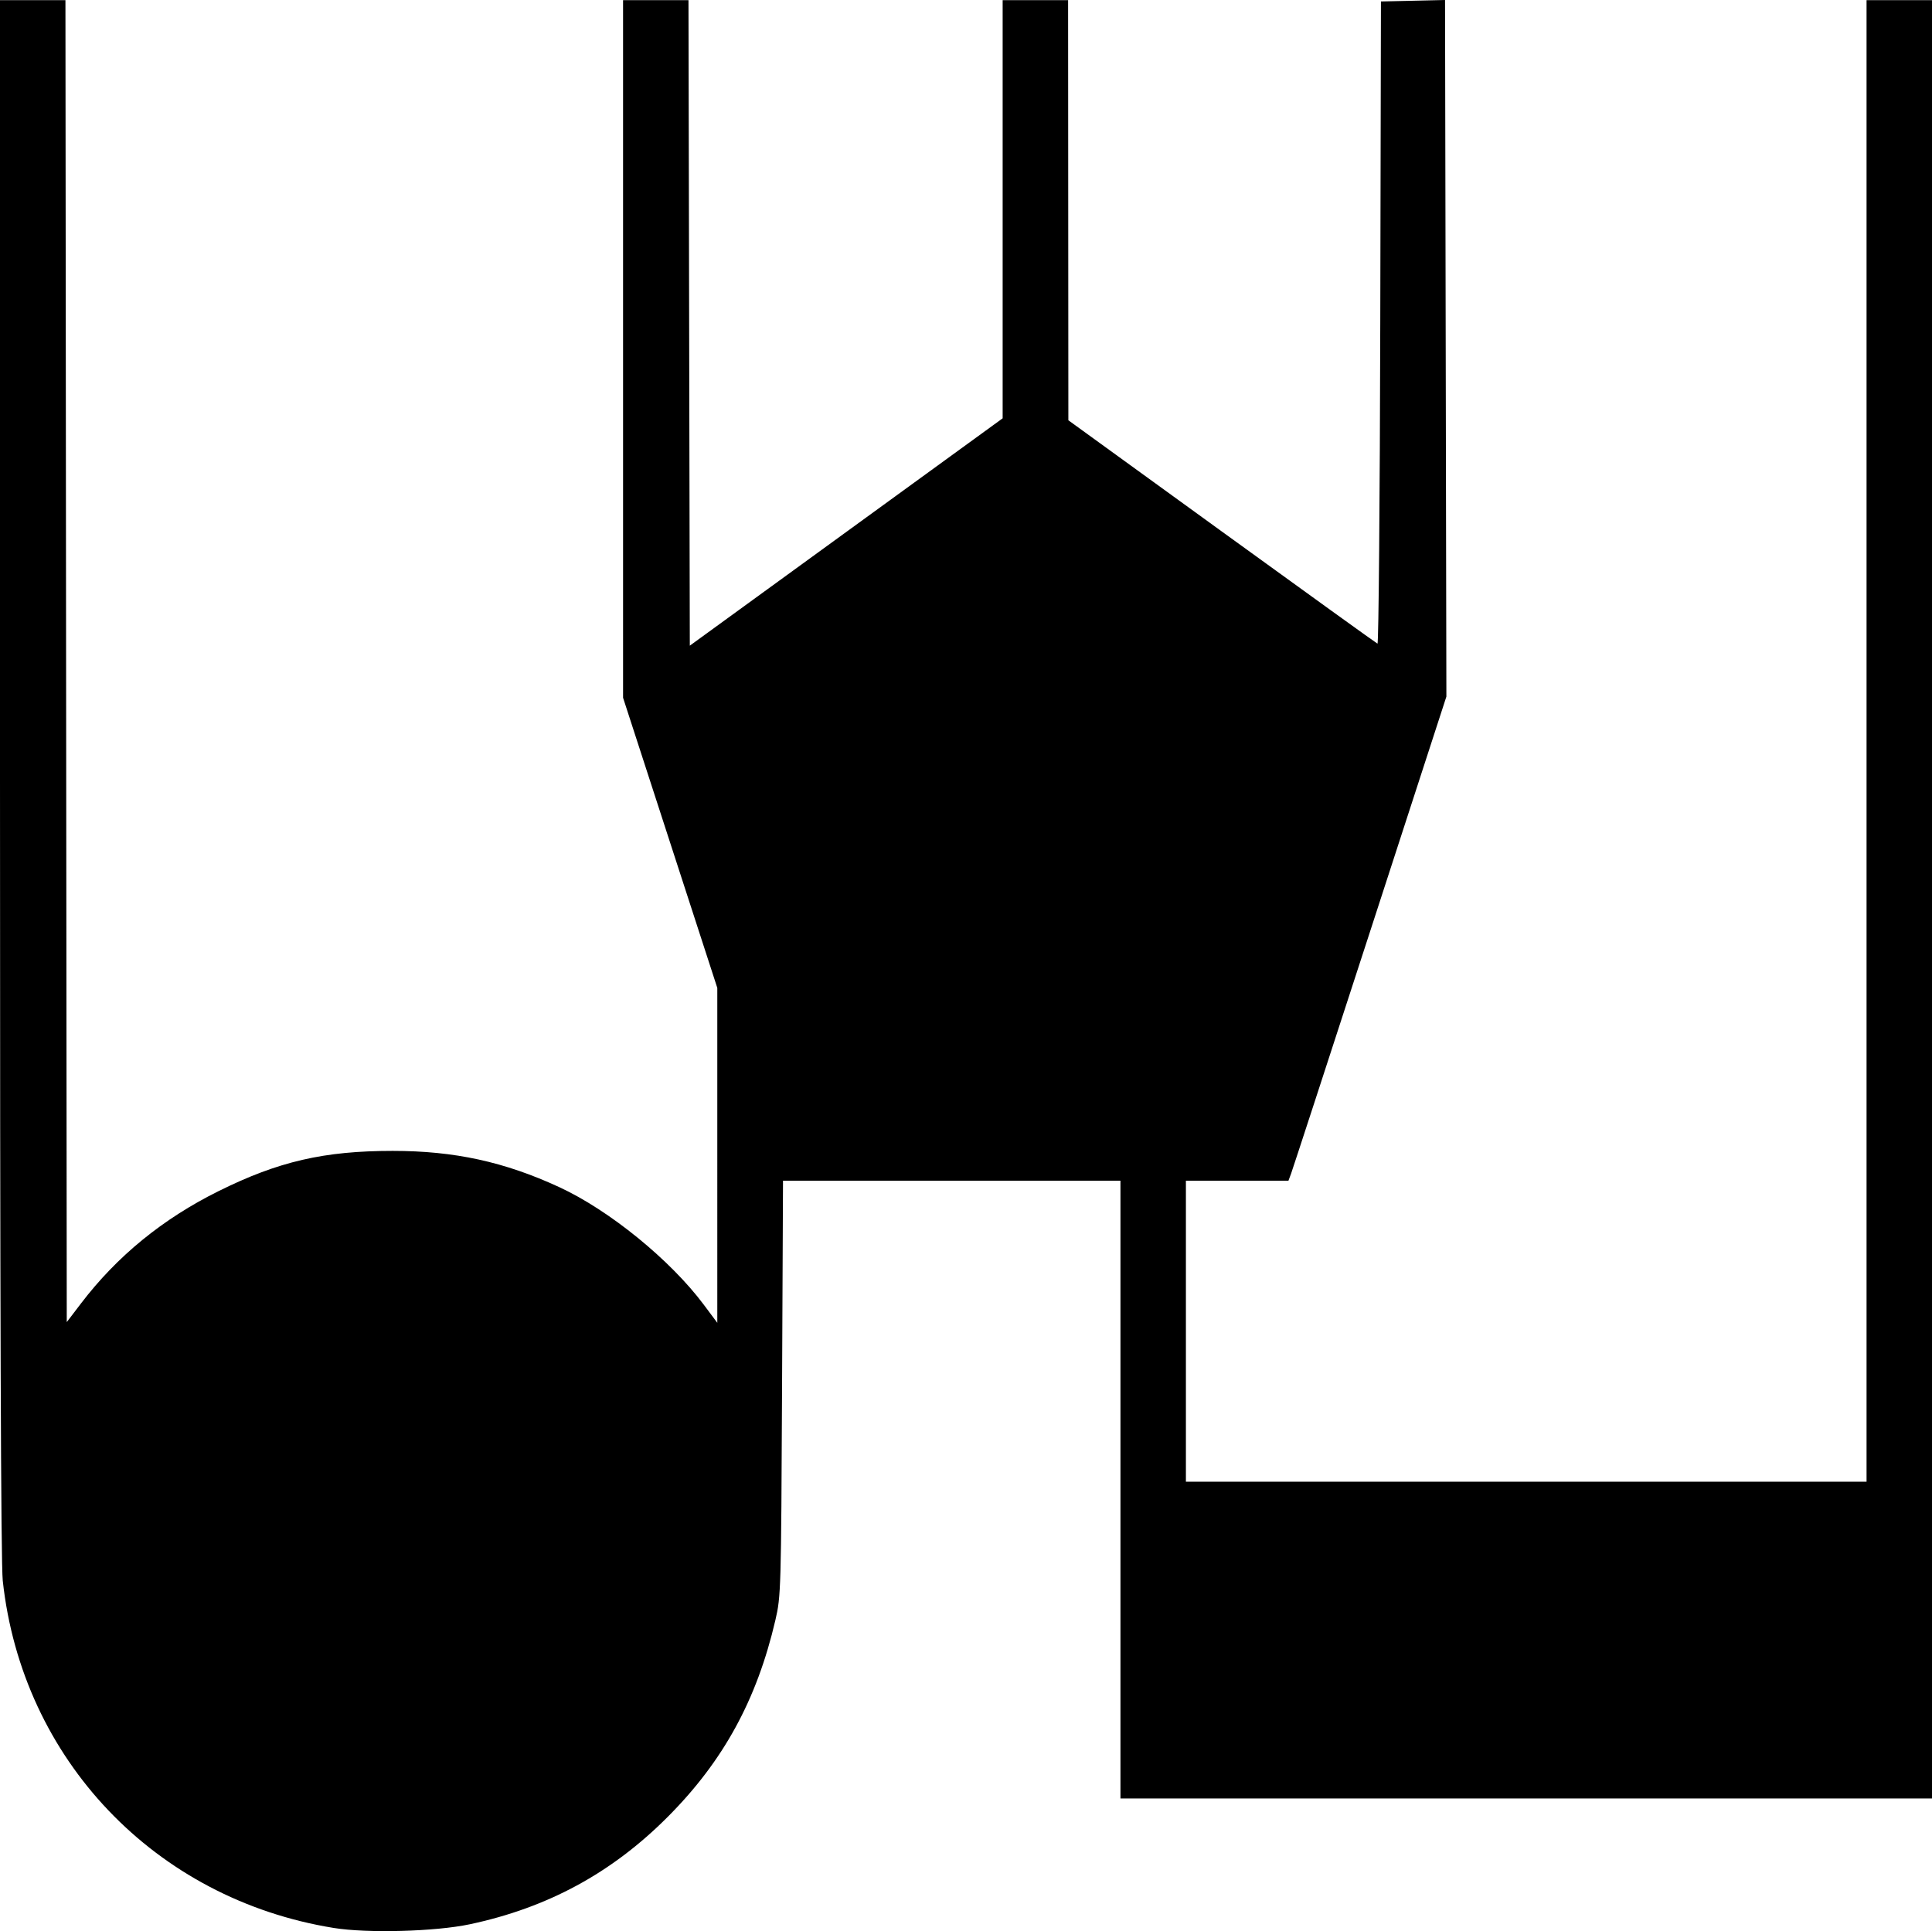 <?xml version="1.0" encoding="UTF-8" standalone="no"?><svg xmlns="http://www.w3.org/2000/svg" width="738" height="737.75"><path d="M127.5 736.544C59.27 725.51 8.441 672.17 1.05 603.851.34 597.289 0 497.819 0 297.1V.06h24.996l.252 252.514.252 252.513 5.453-7.15c13.782-18.07 31.233-32.316 52.547-42.893 22.86-11.345 40.264-15.366 66.5-15.366 23.555 0 42.66 4.158 63.642 13.853 19.1 8.824 42.423 27.806 55.207 44.929l5.151 6.9V377.42l-17.998-55.43-17.998-55.43-.002-133.25L238 .061h24.992l.254 123.303.254 123.303 59.75-43.429L383 159.81V.06h25l.051 80.25.051 80.25 58.633 42.5c32.247 23.375 58.998 42.65 59.445 42.832.446.183.926-54.942 1.066-122.5L527.5.561l12.243-.28L551.986 0l.257 133.062.257 133.062-29.143 89.719c-16.029 49.345-29.602 90.956-30.163 92.468l-1.02 2.75H453v115h260v-566h25v687H428v-236H299.1l-.364 79.25c-.354 77.174-.42 79.495-2.539 88.6-7.097 30.503-19.898 53.897-41.16 75.221-21.35 21.412-45.831 34.688-75.624 41.012-13.092 2.778-39.061 3.479-51.913 1.4z"/></svg>